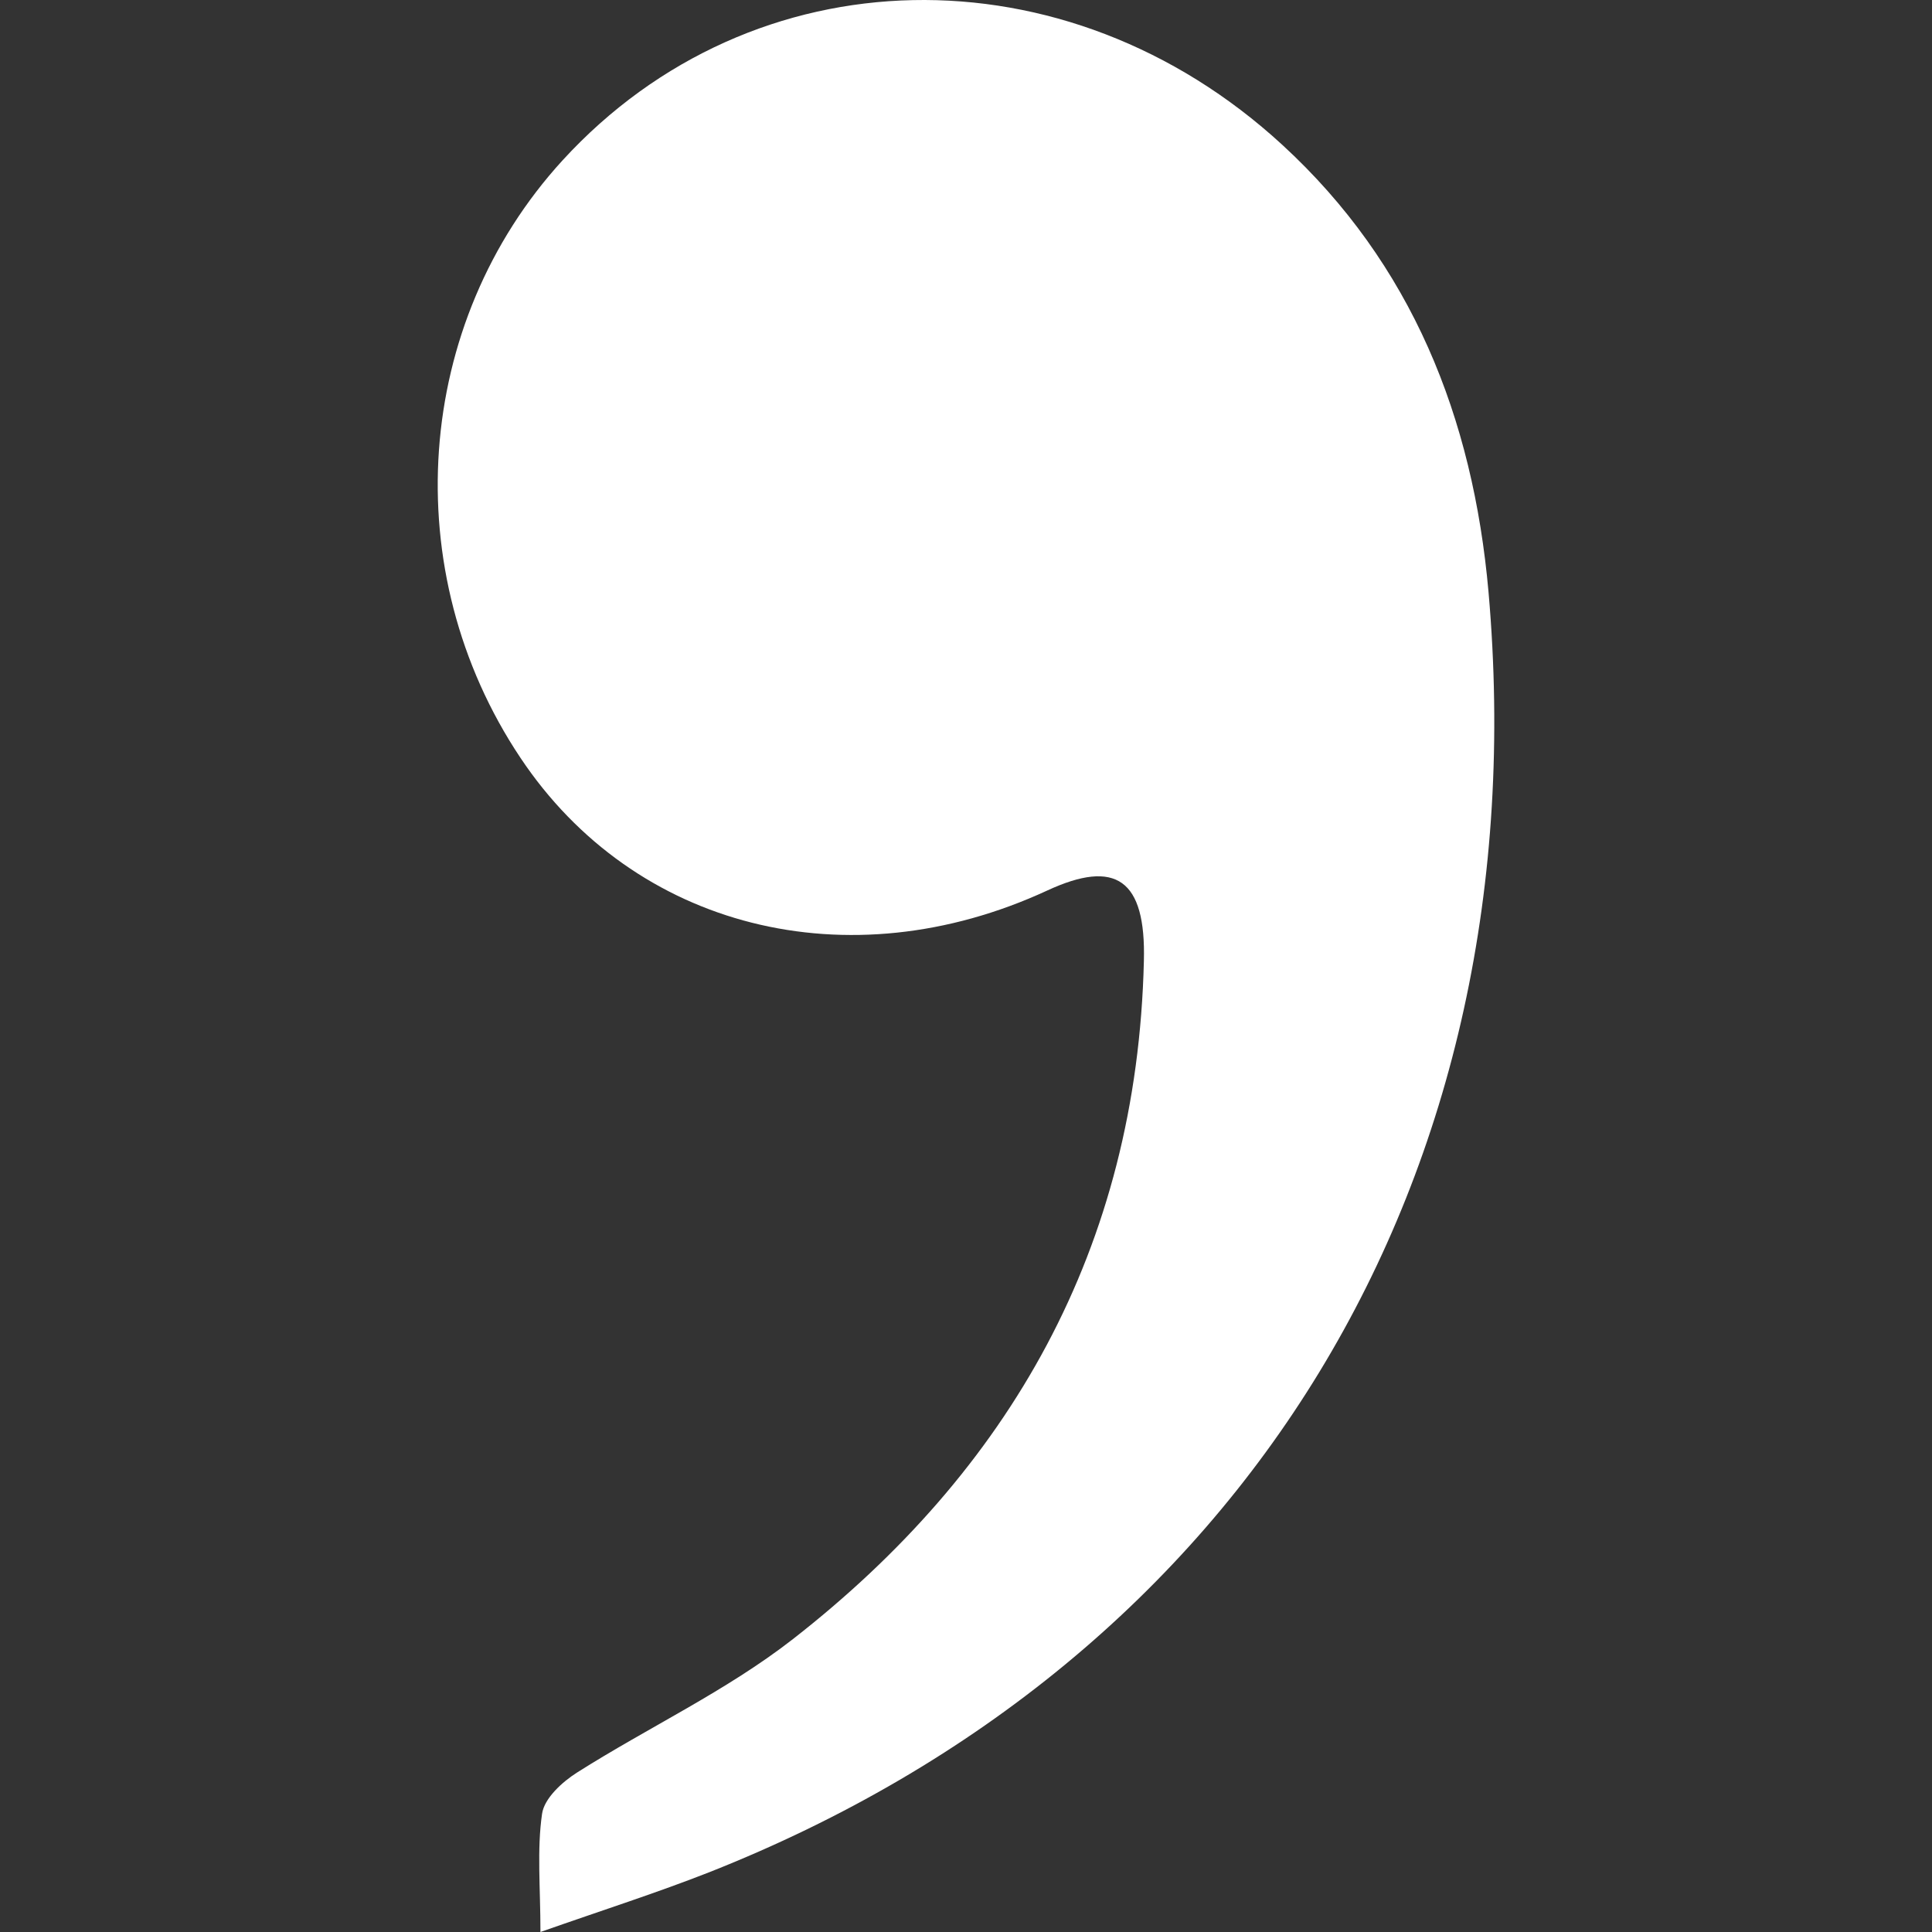 <svg xmlns="http://www.w3.org/2000/svg" width="128" height="128"><rect width="100%" height="100%" fill="#333333" stroke="none"/><path fill-rule="evenodd" d="M35.806 128c0-2.96-.239-5.442.107-7.83.143-1.026 1.336-2.112 2.313-2.732 4.746-3.008 9.897-5.407 14.308-8.844 14.309-11.159 22.798-25.85 23.251-44.922.143-5.419-1.86-6.78-6.415-4.667-13.175 6.087-27.34 2.518-34.888-8.796-8.25-12.352-7.082-28.798 2.79-39.587C49.887-3.151 70.634-3.568 84.954 9.595c8.573 7.877 12.64 18.058 13.665 29.634 3.398 38.788-16.097 70.75-51.593 84.797-3.518 1.384-7.119 2.53-11.22 3.974" clip-rule="evenodd" style="stroke-width:1.193;fill:#fff"/></svg>